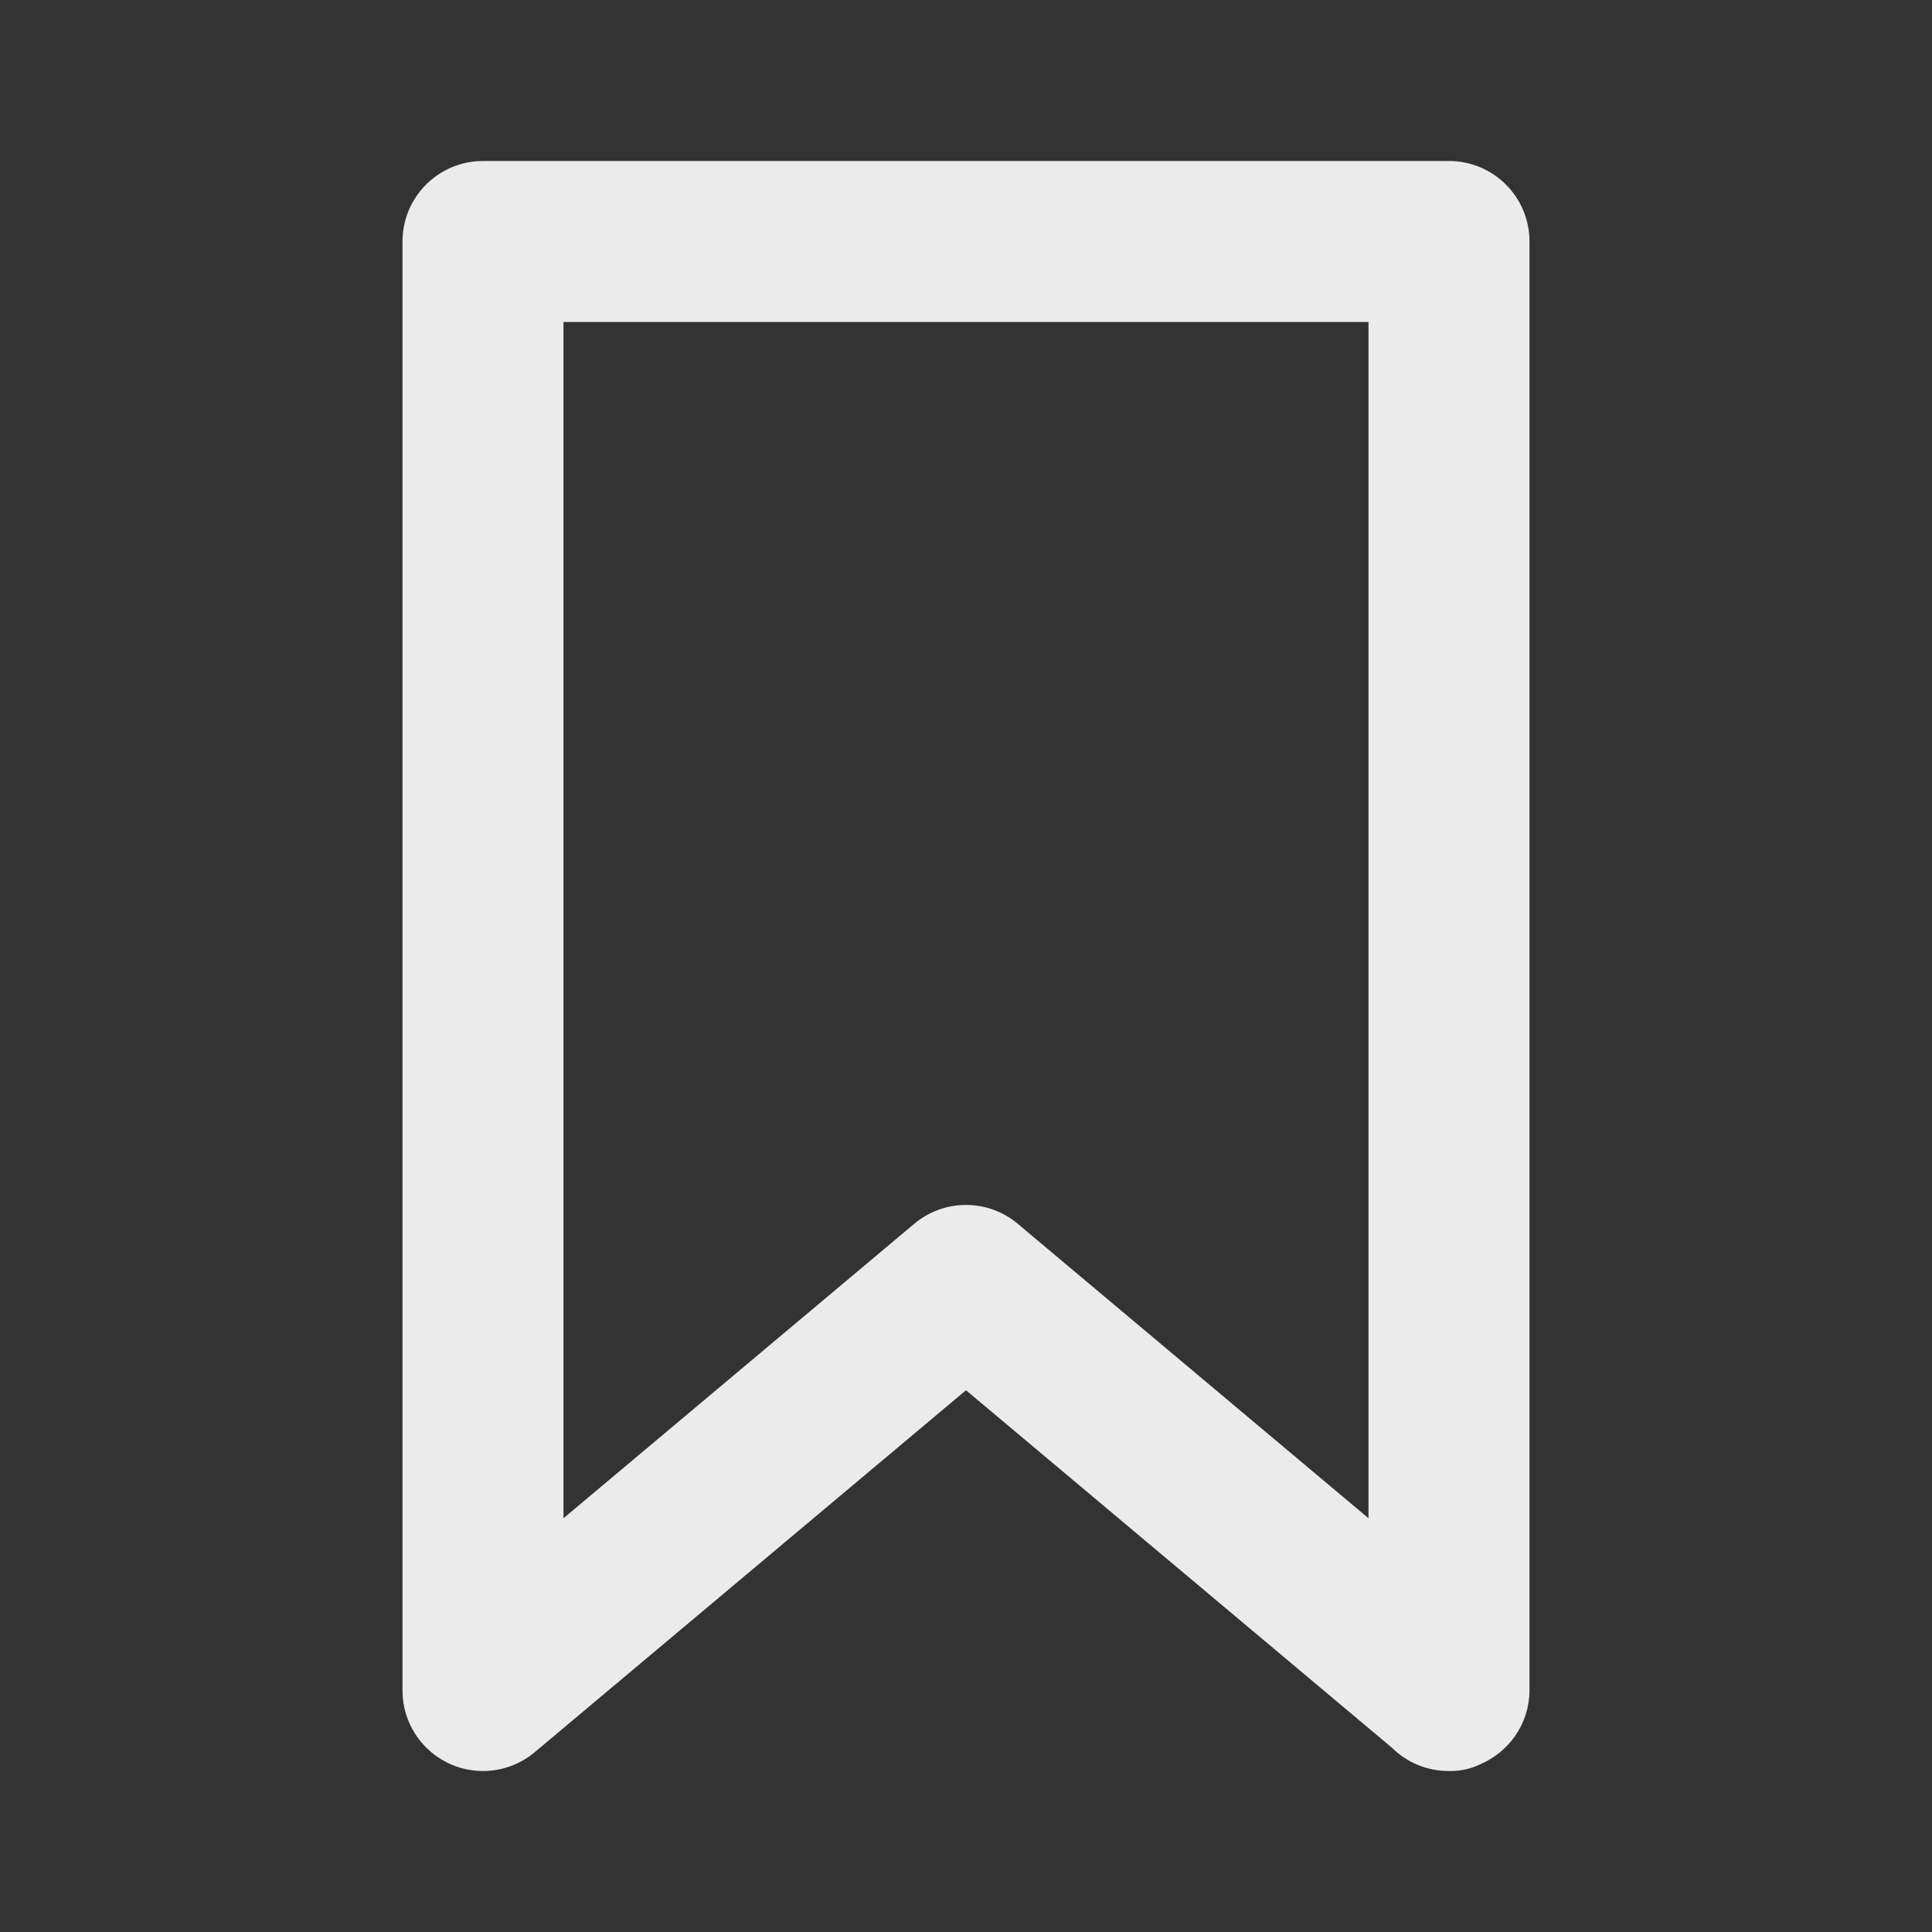<!-- Generated by IcoMoon.io -->
<svg version="1.1" xmlns="http://www.w3.org/2000/svg" width="280" height="280" viewBox="0 0 280 280">
<rect x="0" y="0" width="280" height="280" fill="#333333" stroke="none"/>
<title>bookmark-full</title>
<path fill="#ebebeb" d="M210 23.333h-140c-6.443 0-11.667 5.223-11.667 11.667v0 210c0 0 0 0.001 0 0.001 0 6.443 5.223 11.667 11.667 11.667 2.903 0 5.557-1.060 7.599-2.814l62.401-52.37 61.717 51.8c2.108 2.091 5.011 3.384 8.216 3.384 0.024 0 0.047 0 0.071-0h-0.004c0.075 0.002 0.164 0.003 0.252 0.003 1.519 0 2.957-0.345 4.24-0.962l-0.059 0.025c4.263-1.785 7.209-5.912 7.233-10.73v-210.003c0-6.443-5.223-11.667-11.667-11.667v0zM198.333 220.033l-50.867-42.7c-2.008-1.681-4.618-2.702-7.467-2.702s-5.459 1.021-7.485 2.717l0.018-0.015-50.867 42.7v-173.367h116.667z"></path>
</svg>
